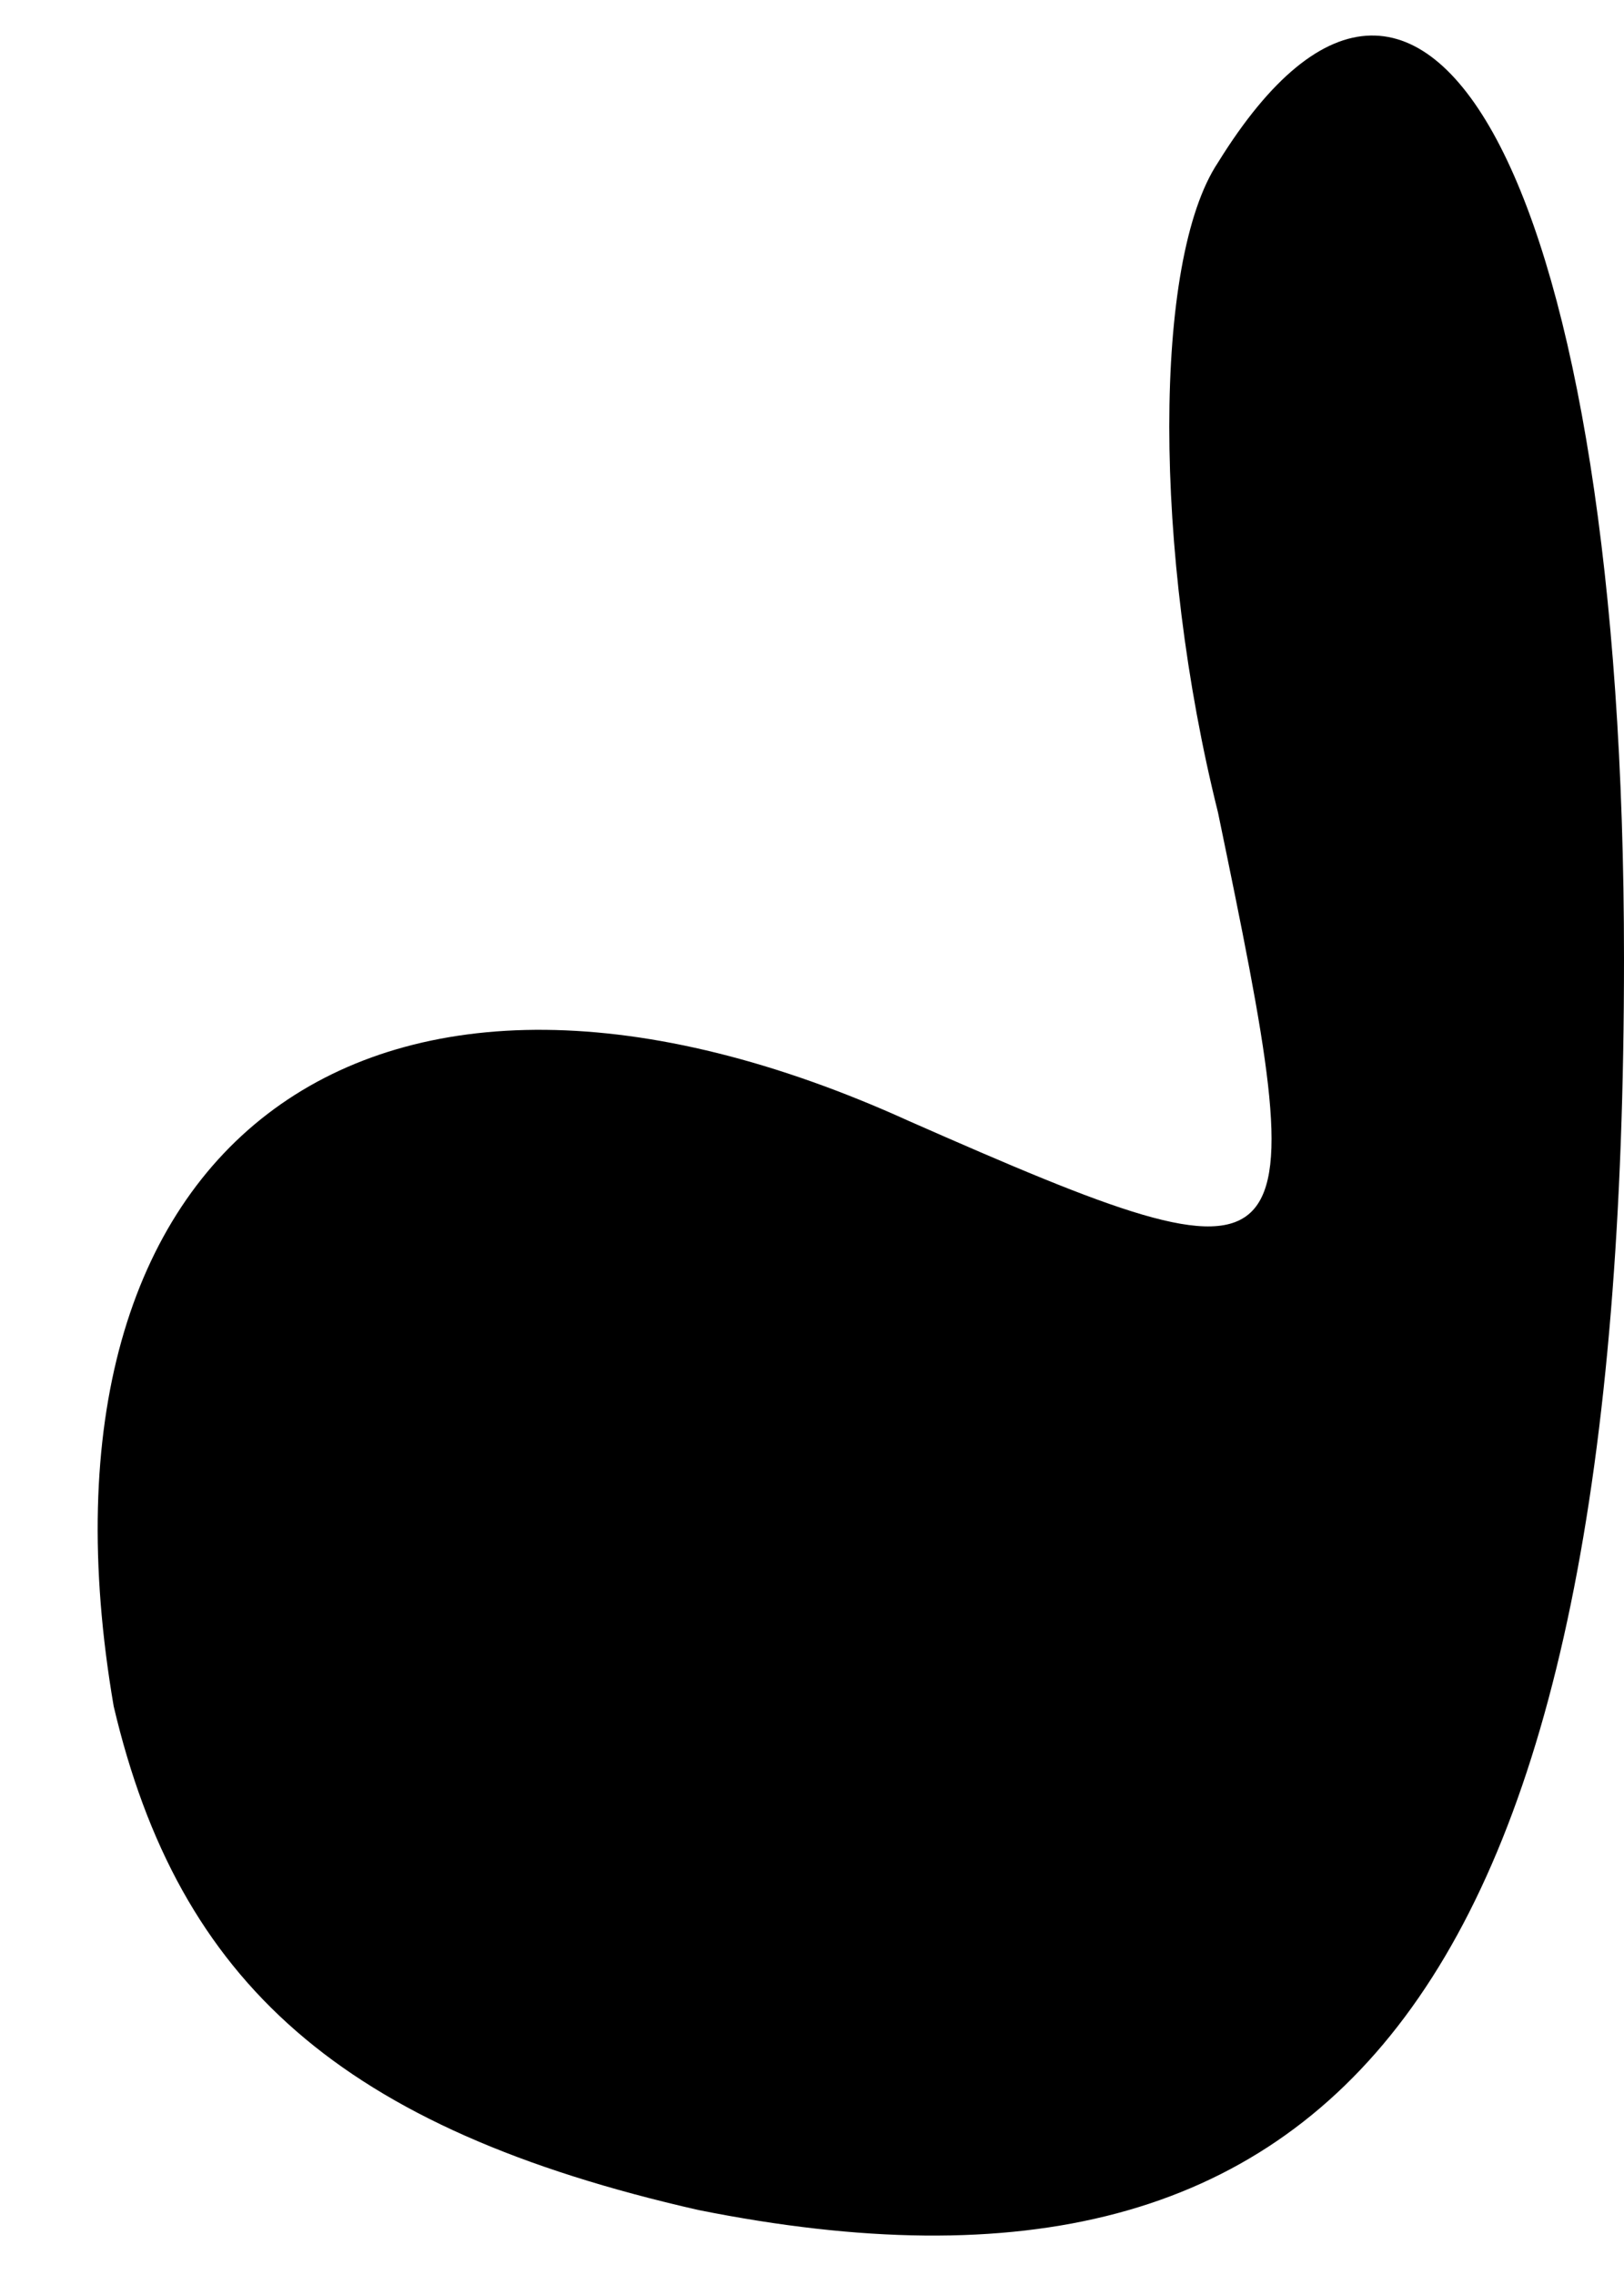 <?xml version="1.0" standalone="no"?>
<!DOCTYPE svg PUBLIC "-//W3C//DTD SVG 20010904//EN"
 "http://www.w3.org/TR/2001/REC-SVG-20010904/DTD/svg10.dtd">
<svg version="1.0" xmlns="http://www.w3.org/2000/svg"
 width="10pt" height="14pt" viewBox="0 0 10 14"
 preserveAspectRatio="xMidYMid meet">
<g transform="translate(0,14) scale(0.1,-0.1)"
fill="#000000" stroke="none">
<path fill="#000000" stroke="none" d="M75 130 c-4 -6 -4 -24 0 -40 6 -29 6
-30 -19 -19 -33 15 -55 -1 -49 -36 4 -17 14 -26 36 -31 40 -8 57 14 57 77 0
47 -12 70 -25 49z"/>
</g>
</svg>
